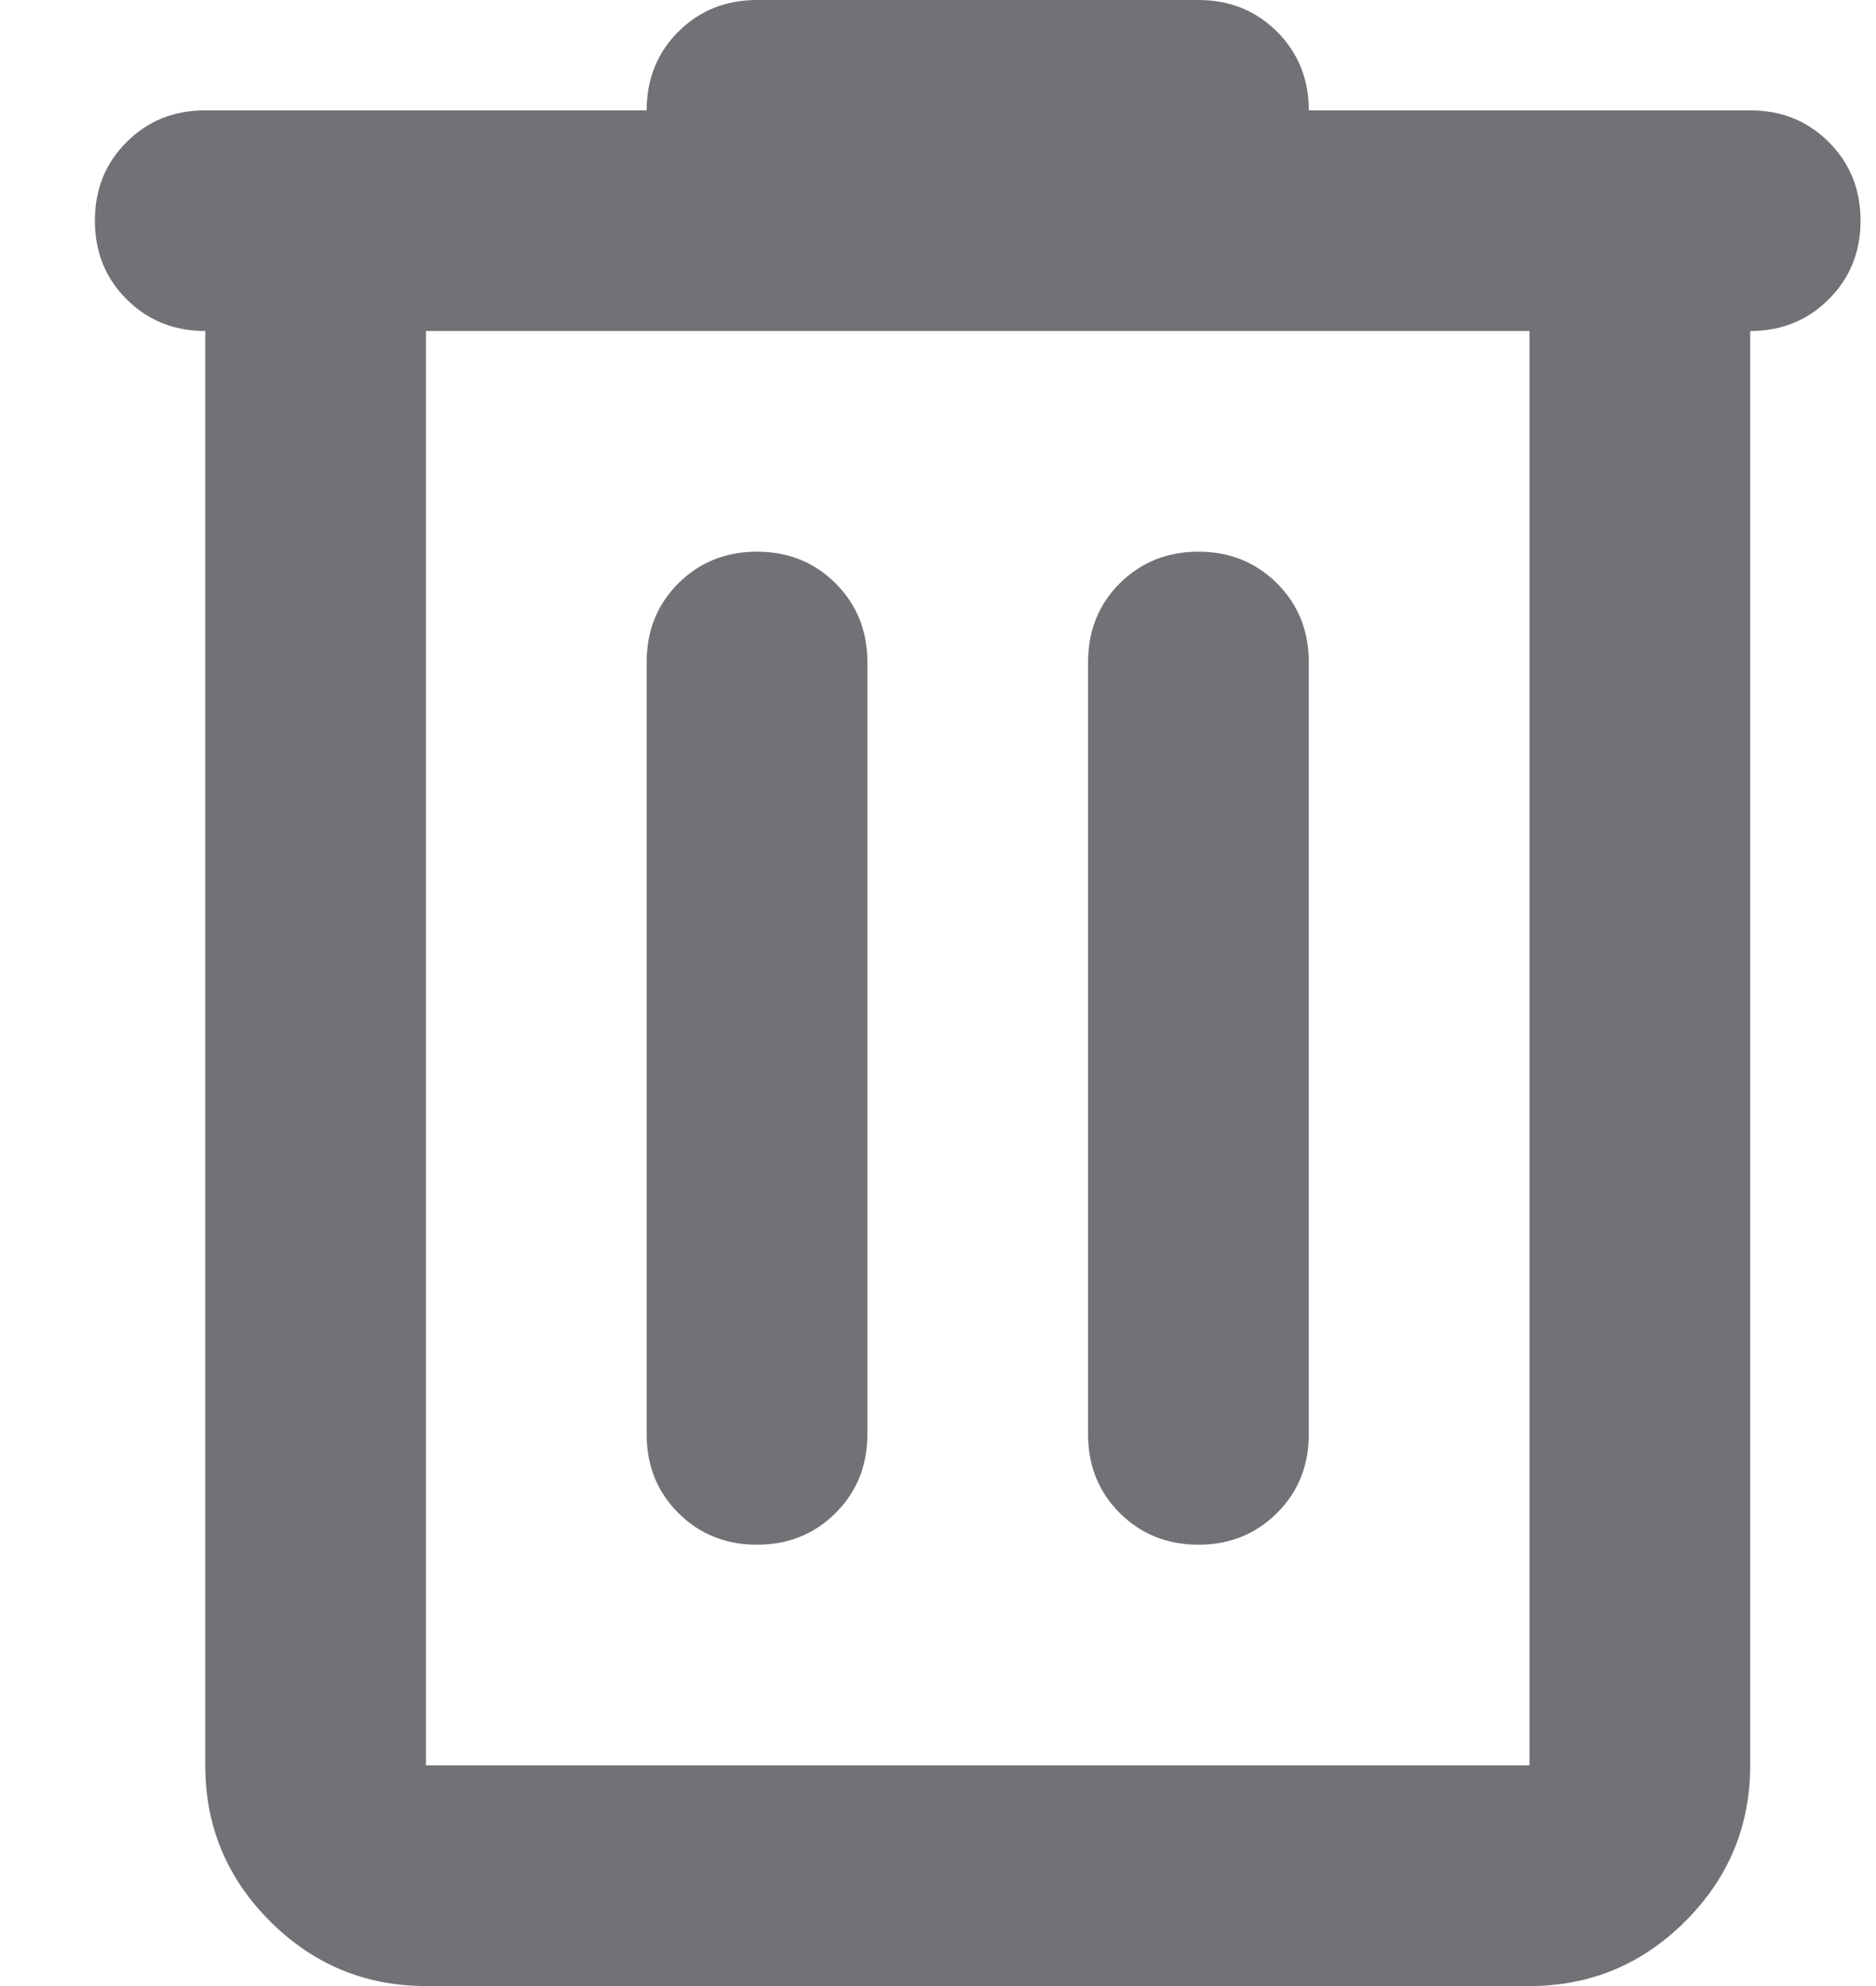 <svg width="17" height="18" viewBox="0 0 17 18" fill="none" xmlns="http://www.w3.org/2000/svg">
<path d="M3.86 18C3.31 18 2.839 17.804 2.447 17.413C2.055 17.021 1.86 16.55 1.86 16V3C1.576 3 1.339 2.904 1.147 2.712C0.955 2.521 0.86 2.283 0.86 2C0.86 1.717 0.955 1.479 1.147 1.288C1.339 1.096 1.576 1 1.86 1H5.86C5.86 0.717 5.955 0.479 6.147 0.287C6.339 0.096 6.576 0 6.86 0H10.86C11.143 0 11.38 0.096 11.572 0.287C11.764 0.479 11.86 0.717 11.86 1H15.86C16.143 1 16.381 1.096 16.572 1.288C16.764 1.479 16.86 1.717 16.86 2C16.86 2.283 16.764 2.521 16.572 2.712C16.381 2.904 16.143 3 15.86 3V16C15.86 16.55 15.664 17.021 15.272 17.413C14.88 17.804 14.41 18 13.86 18H3.86ZM13.86 3H3.86V16H13.86V3ZM6.86 14C7.143 14 7.38 13.904 7.572 13.713C7.764 13.521 7.86 13.283 7.86 13V6C7.86 5.717 7.764 5.479 7.572 5.287C7.38 5.096 7.143 5 6.86 5C6.576 5 6.339 5.096 6.147 5.287C5.955 5.479 5.86 5.717 5.86 6V13C5.86 13.283 5.955 13.521 6.147 13.713C6.339 13.904 6.576 14 6.86 14ZM10.86 14C11.143 14 11.38 13.904 11.572 13.713C11.764 13.521 11.86 13.283 11.86 13V6C11.86 5.717 11.764 5.479 11.572 5.287C11.38 5.096 11.143 5 10.86 5C10.576 5 10.339 5.096 10.147 5.287C9.955 5.479 9.86 5.717 9.86 6V13C9.86 13.283 9.955 13.521 10.147 13.713C10.339 13.904 10.576 14 10.86 14Z" fill="#727176"/>
</svg>
